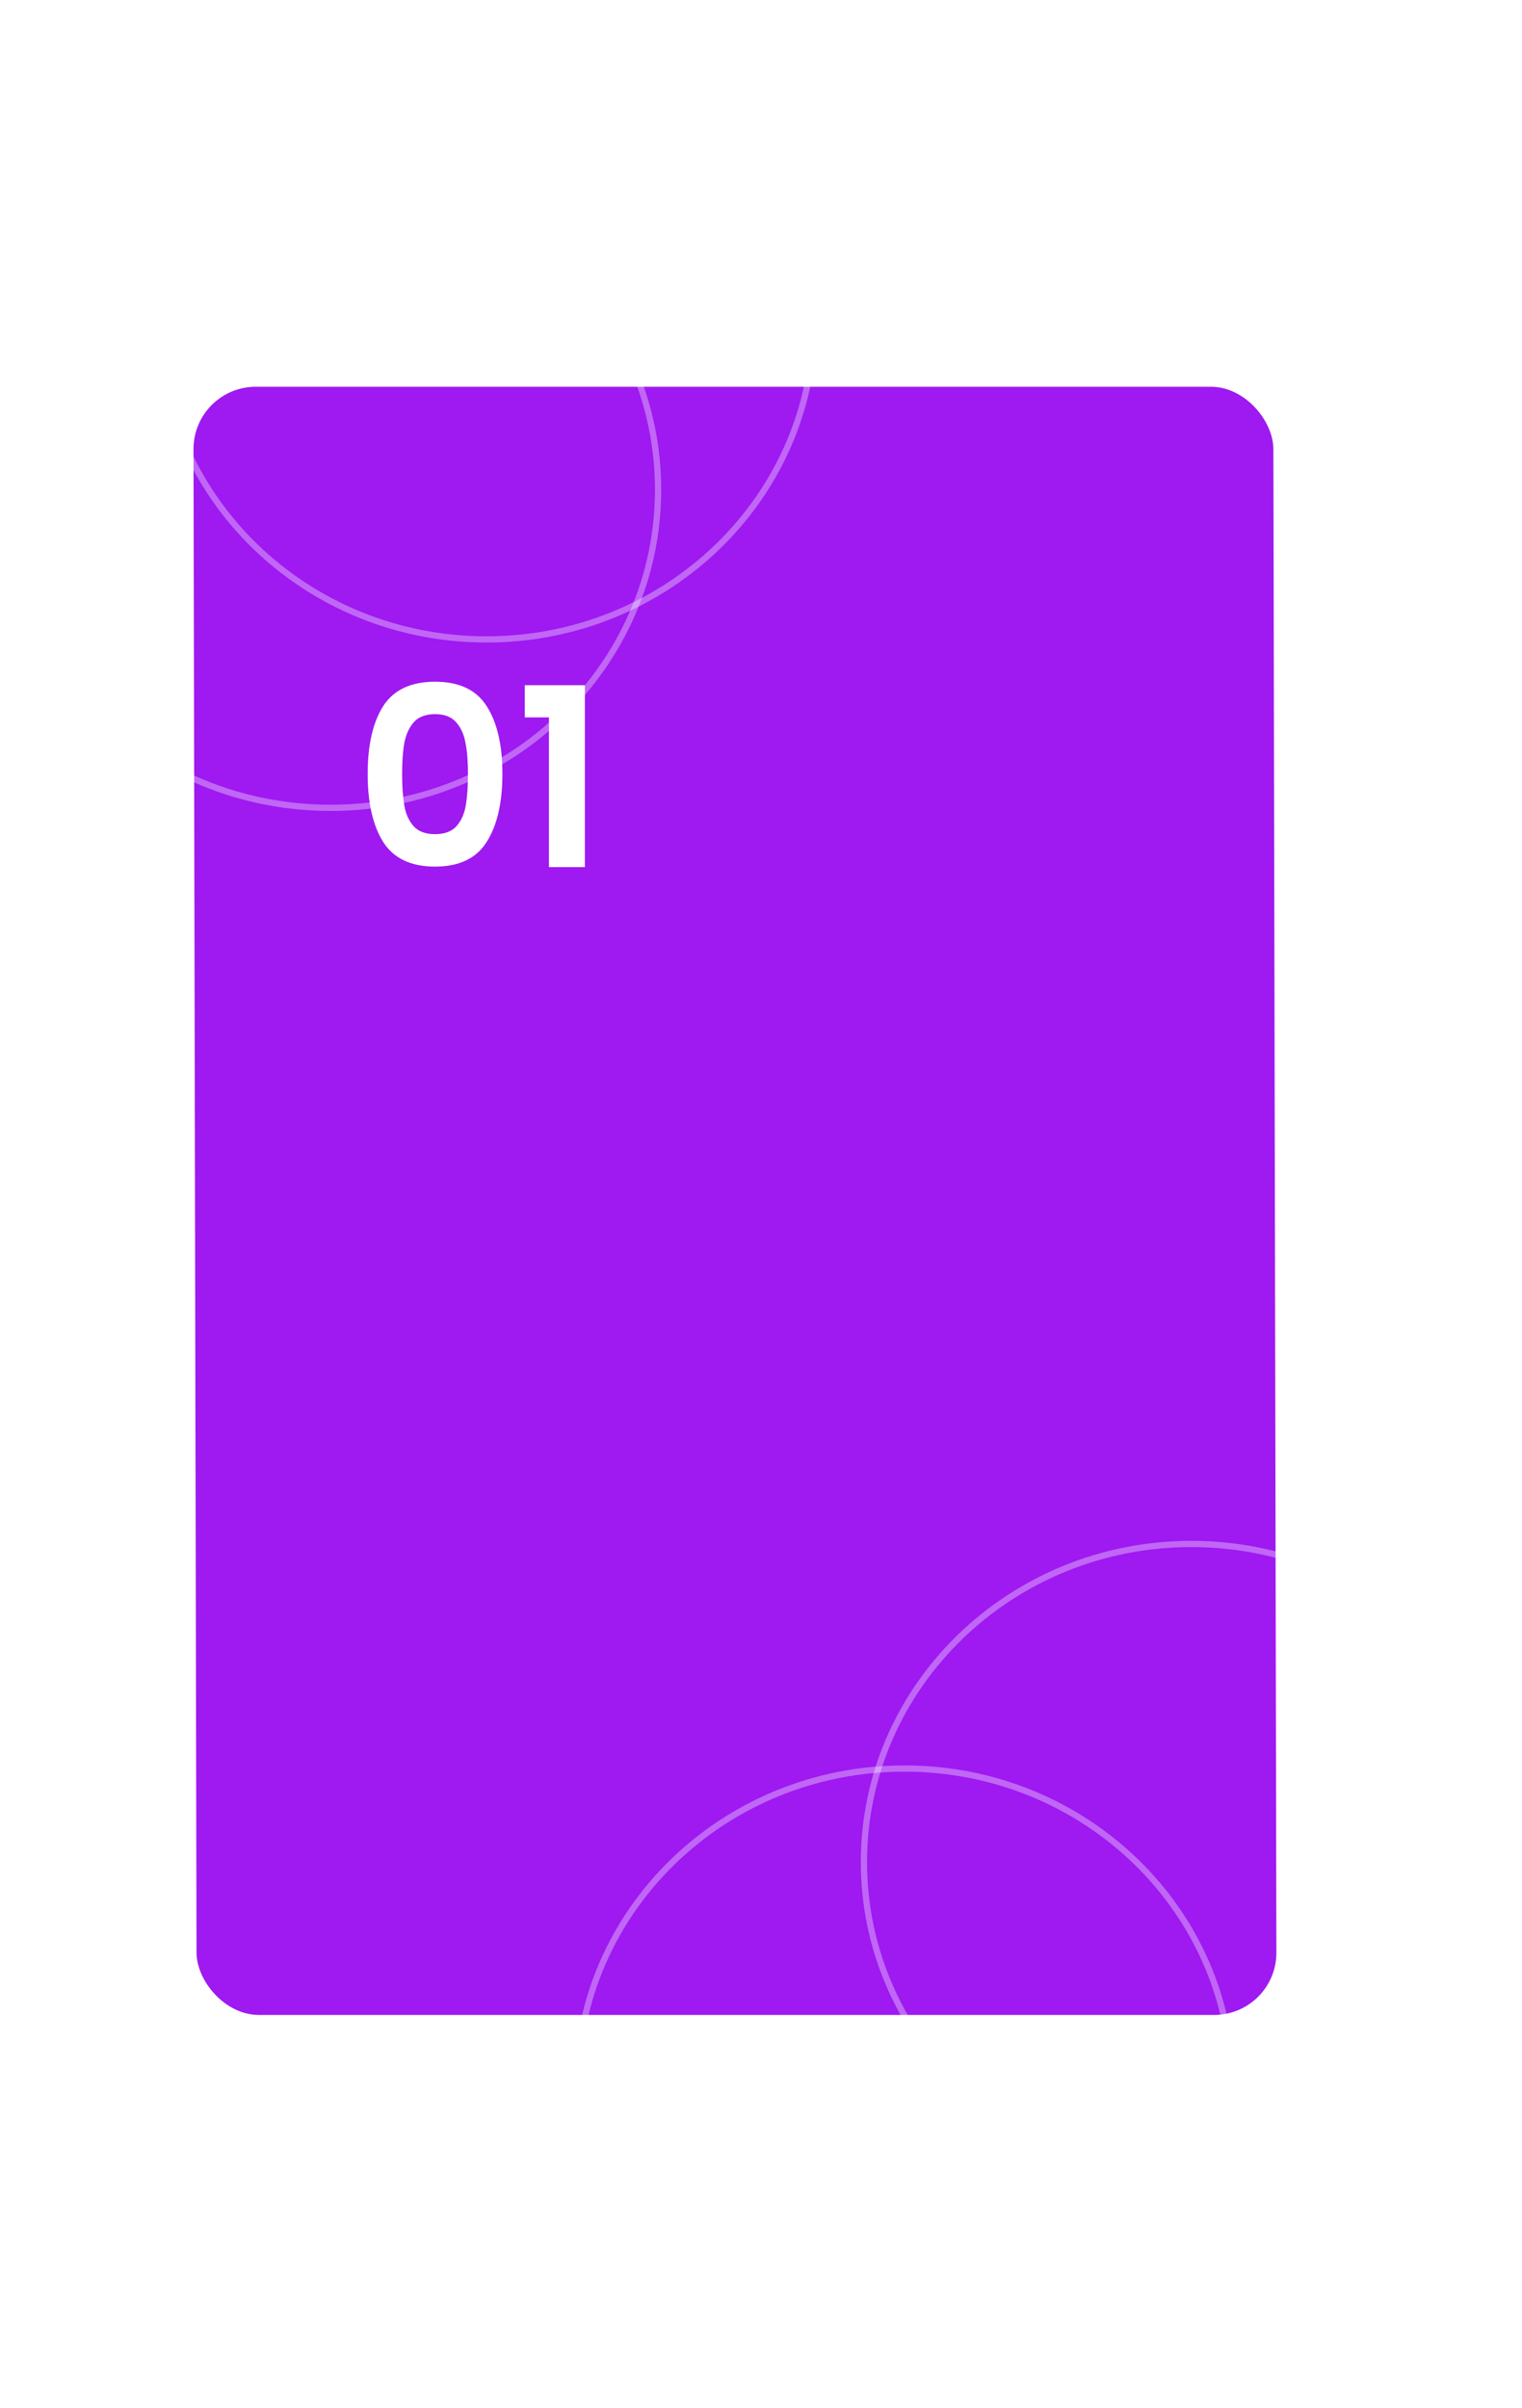 <svg width="244" height="386" viewBox="0 0 244 386" fill="none" xmlns="http://www.w3.org/2000/svg">
<g filter="url(#filter0_dd)">
<rect width="173.123" height="261.001" rx="10" transform="matrix(1 0 0.002 1 31 54)" fill="#9F19F1"/>
</g>
<g filter="url(#filter1_dd)">
<path d="M58.944 116.04C58.944 111.427 59.771 107.813 61.424 105.2C63.104 102.587 65.878 101.28 69.744 101.28C73.611 101.28 76.371 102.587 78.024 105.2C79.704 107.813 80.544 111.427 80.544 116.04C80.544 120.68 79.704 124.32 78.024 126.96C76.371 129.6 73.611 130.92 69.744 130.92C65.878 130.92 63.104 129.6 61.424 126.96C59.771 124.32 58.944 120.68 58.944 116.04ZM75.024 116.04C75.024 114.067 74.891 112.413 74.624 111.08C74.384 109.72 73.878 108.613 73.104 107.76C72.358 106.907 71.238 106.48 69.744 106.48C68.251 106.48 67.118 106.907 66.344 107.76C65.598 108.613 65.091 109.72 64.824 111.08C64.584 112.413 64.464 114.067 64.464 116.04C64.464 118.067 64.584 119.773 64.824 121.16C65.064 122.52 65.571 123.627 66.344 124.48C67.118 125.307 68.251 125.72 69.744 125.72C71.238 125.72 72.371 125.307 73.144 124.48C73.918 123.627 74.424 122.52 74.664 121.16C74.904 119.773 75.024 118.067 75.024 116.04ZM84.124 107V101.84H93.764V131H88.004V107H84.124Z" fill="white"/>
</g>
<path d="M197.5 334.5C197.5 362.653 174.009 385.5 145 385.5C115.991 385.5 92.5 362.653 92.5 334.5C92.5 306.347 115.991 283.5 145 283.5C174.009 283.5 197.5 306.347 197.5 334.5Z" stroke="white" stroke-opacity="0.34"/>
<path d="M130.5 51.5C130.5 79.653 107.009 102.5 78 102.5C48.991 102.5 25.5 79.653 25.5 51.5C25.5 23.347 48.991 0.5 78 0.5C107.009 0.5 130.5 23.347 130.5 51.5Z" stroke="white" stroke-opacity="0.34"/>
<path d="M105.5 78.5C105.5 106.653 82.009 129.5 53 129.5C23.991 129.5 0.5 106.653 0.5 78.5C0.5 50.347 23.991 27.5 53 27.5C82.009 27.5 105.5 50.347 105.5 78.5Z" stroke="white" stroke-opacity="0.34"/>
<path d="M243.5 298.5C243.5 326.653 220.009 349.5 191 349.5C161.991 349.5 138.5 326.653 138.5 298.5C138.5 270.347 161.991 247.5 191 247.5C220.009 247.5 243.5 270.347 243.5 298.5Z" stroke="white" stroke-opacity="0.34"/>
<defs>
<filter id="filter0_dd" x="27.021" y="54" width="181.622" height="269" filterUnits="userSpaceOnUse" color-interpolation-filters="sRGB">
<feFlood flood-opacity="0" result="BackgroundImageFix"/>
<feColorMatrix in="SourceAlpha" type="matrix" values="0 0 0 0 0 0 0 0 0 0 0 0 0 0 0 0 0 0 127 0" result="hardAlpha"/>
<feOffset dy="4"/>
<feGaussianBlur stdDeviation="2"/>
<feComposite in2="hardAlpha" operator="out"/>
<feColorMatrix type="matrix" values="0 0 0 0 0 0 0 0 0 0 0 0 0 0 0 0 0 0 0.25 0"/>
<feBlend mode="normal" in2="BackgroundImageFix" result="effect1_dropShadow"/>
<feColorMatrix in="SourceAlpha" type="matrix" values="0 0 0 0 0 0 0 0 0 0 0 0 0 0 0 0 0 0 127 0" result="hardAlpha"/>
<feOffset dy="4"/>
<feGaussianBlur stdDeviation="2"/>
<feComposite in2="hardAlpha" operator="out"/>
<feColorMatrix type="matrix" values="0 0 0 0 0 0 0 0 0 0 0 0 0 0 0 0 0 0 0.25 0"/>
<feBlend mode="normal" in2="effect1_dropShadow" result="effect2_dropShadow"/>
<feBlend mode="normal" in="SourceGraphic" in2="effect2_dropShadow" result="shape"/>
</filter>
<filter id="filter1_dd" x="54.944" y="101.28" width="42.819" height="37.72" filterUnits="userSpaceOnUse" color-interpolation-filters="sRGB">
<feFlood flood-opacity="0" result="BackgroundImageFix"/>
<feColorMatrix in="SourceAlpha" type="matrix" values="0 0 0 0 0 0 0 0 0 0 0 0 0 0 0 0 0 0 127 0" result="hardAlpha"/>
<feOffset dy="4"/>
<feGaussianBlur stdDeviation="2"/>
<feComposite in2="hardAlpha" operator="out"/>
<feColorMatrix type="matrix" values="0 0 0 0 0 0 0 0 0 0 0 0 0 0 0 0 0 0 0.25 0"/>
<feBlend mode="normal" in2="BackgroundImageFix" result="effect1_dropShadow"/>
<feColorMatrix in="SourceAlpha" type="matrix" values="0 0 0 0 0 0 0 0 0 0 0 0 0 0 0 0 0 0 127 0" result="hardAlpha"/>
<feOffset dy="4"/>
<feGaussianBlur stdDeviation="2"/>
<feComposite in2="hardAlpha" operator="out"/>
<feColorMatrix type="matrix" values="0 0 0 0 0 0 0 0 0 0 0 0 0 0 0 0 0 0 0.25 0"/>
<feBlend mode="normal" in2="effect1_dropShadow" result="effect2_dropShadow"/>
<feBlend mode="normal" in="SourceGraphic" in2="effect2_dropShadow" result="shape"/>
</filter>
</defs>
</svg>
